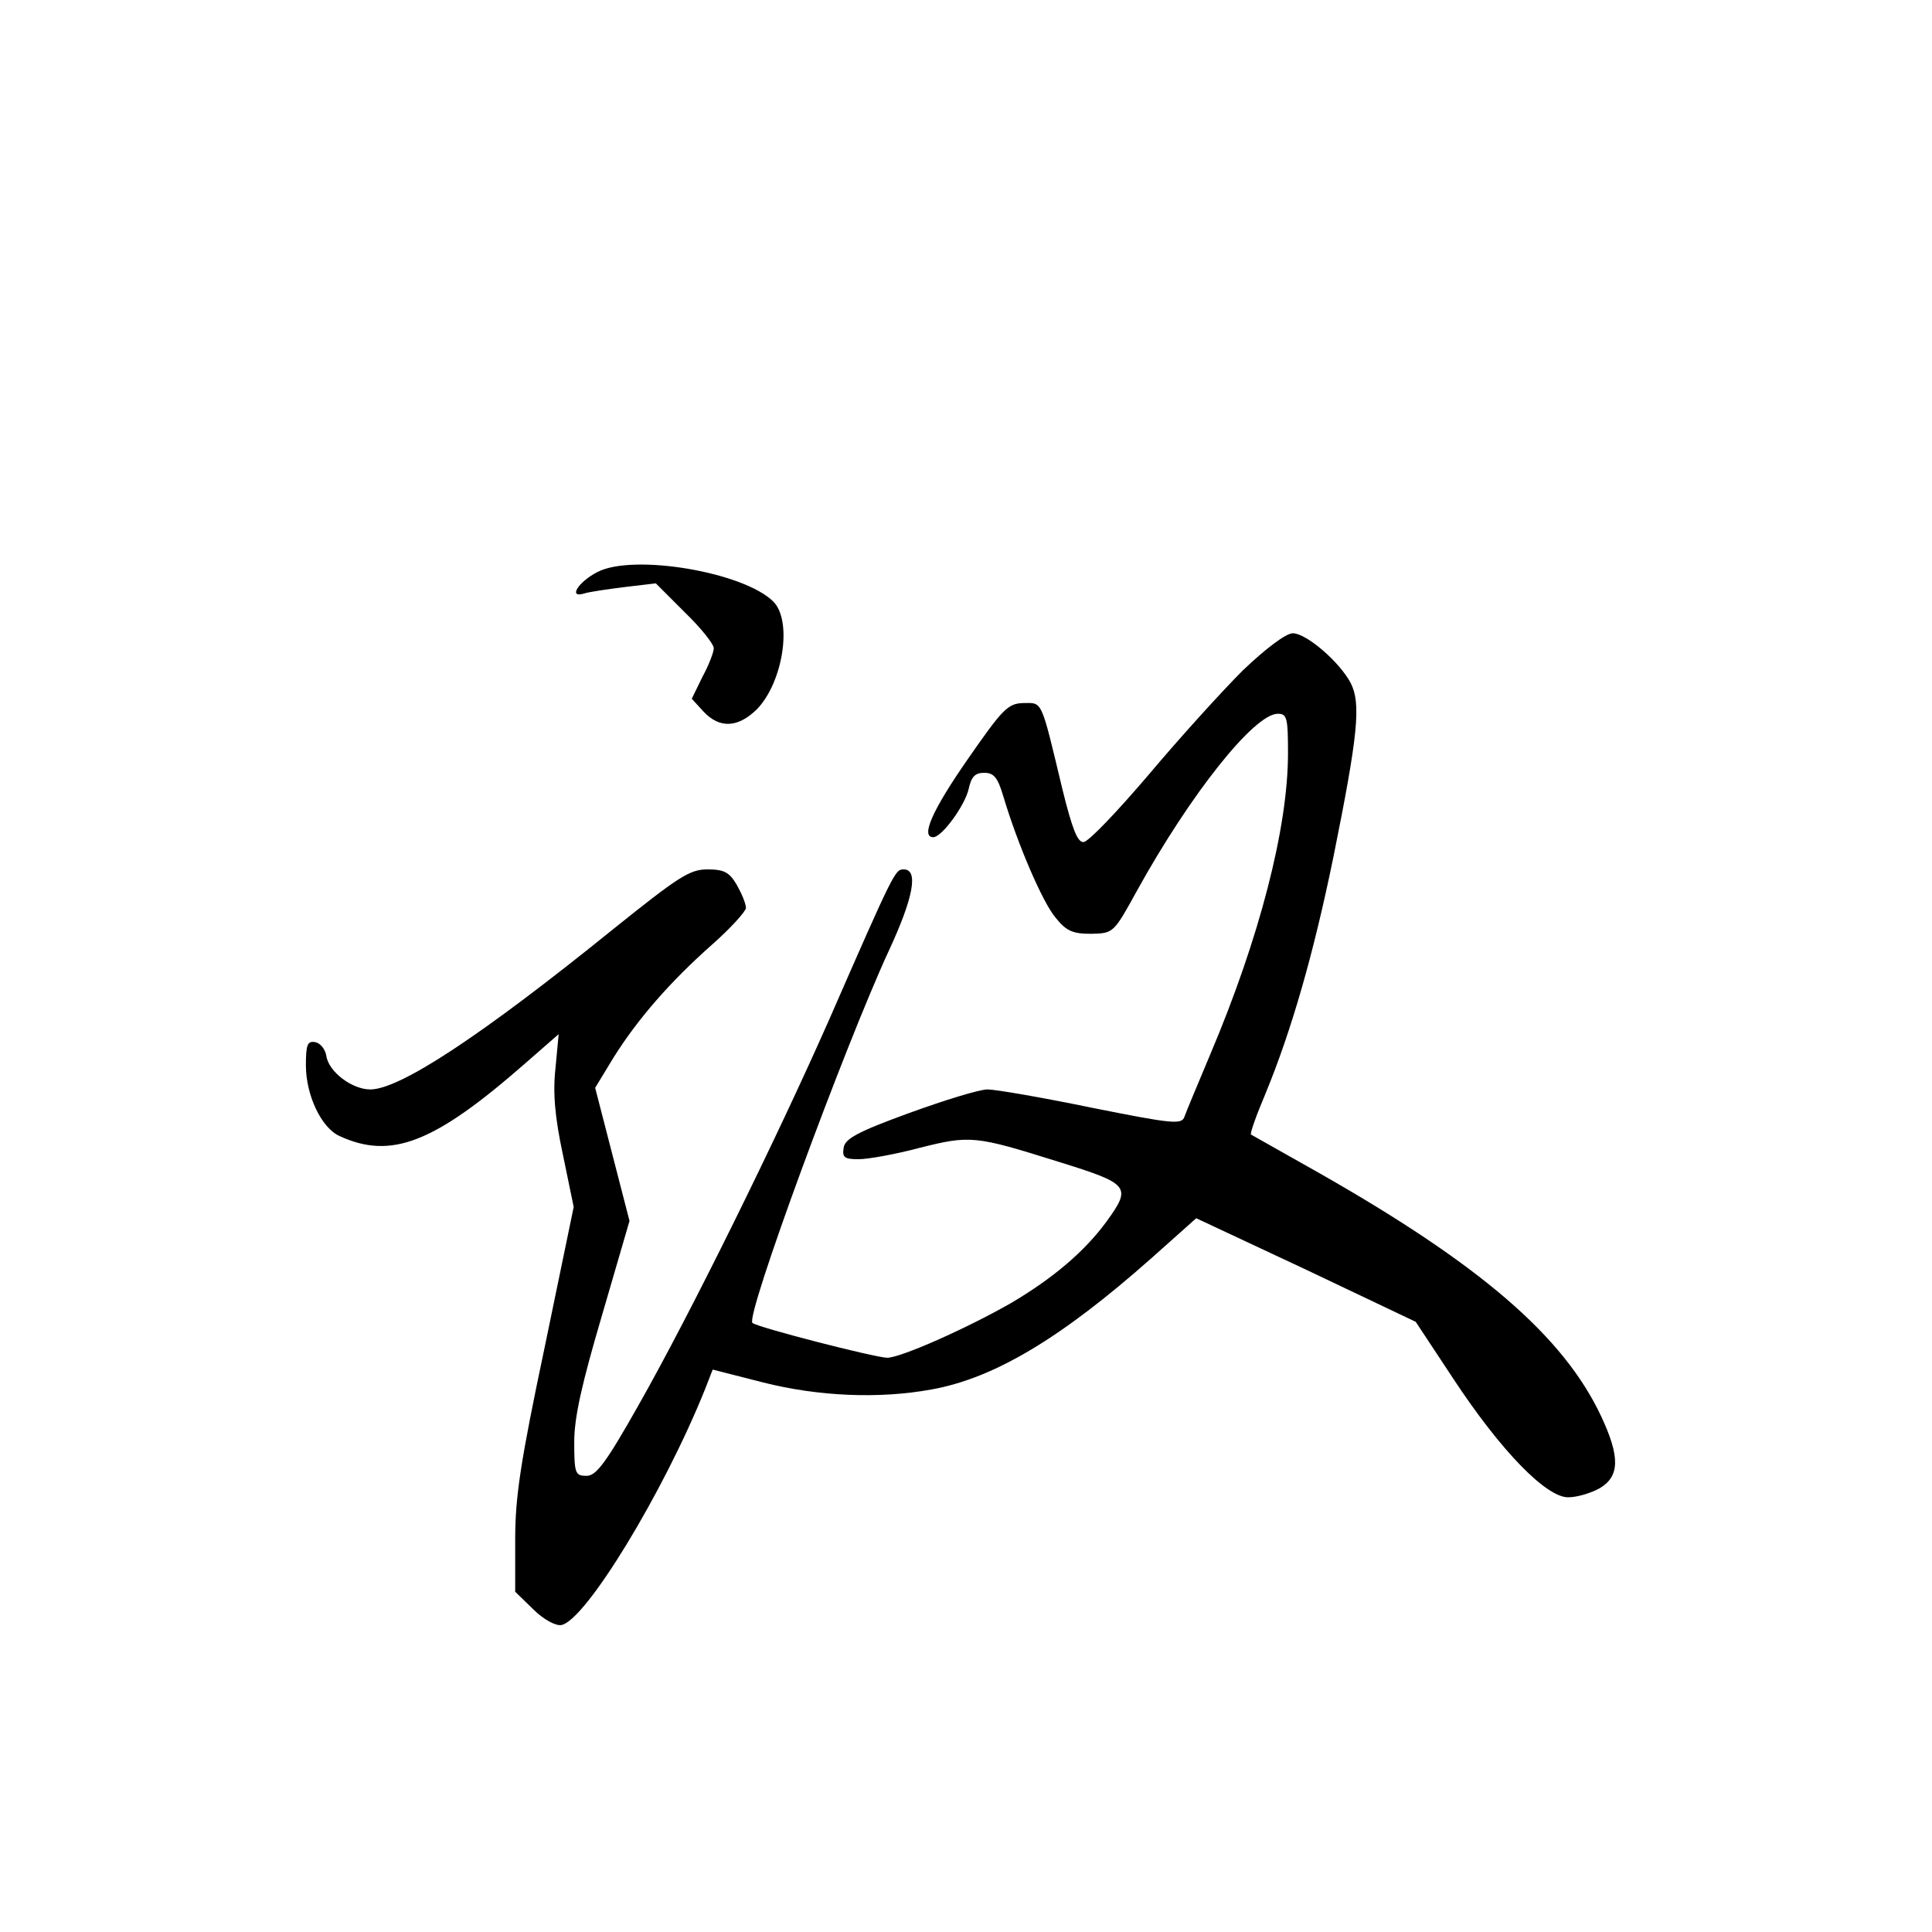 <?xml version="1.0" standalone="no"?>
<!DOCTYPE svg PUBLIC "-//W3C//DTD SVG 20010904//EN"
 "http://www.w3.org/TR/2001/REC-SVG-20010904/DTD/svg10.dtd">
<svg version="1.0" xmlns="http://www.w3.org/2000/svg"
 width="360pt" height="360pt" viewBox="0 0 360 360"
 preserveAspectRatio="xMidYMid meet">
<g transform="translate(0,360) scale(0.1,-0.1)"
fill="#000000" stroke="none">
<path d="M1113 2534 c-35 -18 -55 -49 -25 -40 9 3 43 8 75 12 l59 7 54 -54
c30 -29 54 -59 54 -67 0 -7 -9 -31 -21 -53 l-20 -41 22 -24 c30 -32 64 -30 99
4 49 50 67 165 31 201 -55 55 -261 90 -328 55z"/>
<path d="M2316 2351 c-39 -39 -118 -126 -176 -195 -58 -68 -112 -125 -121
-125 -11 -1 -21 24 -39 97 -41 171 -37 162 -73 162 -29 -1 -38 -10 -104 -105
-66 -95 -88 -145 -64 -145 16 0 59 59 66 90 5 23 12 30 29 30 18 0 25 -9 35
-42 27 -91 74 -200 98 -228 20 -25 32 -30 66 -30 42 1 42 1 86 81 99 179 218
329 262 329 17 0 19 -7 19 -74 0 -138 -53 -344 -145 -561 -23 -55 -45 -107
-48 -116 -5 -15 -23 -13 -173 17 -92 19 -179 34 -194 34 -15 0 -80 -20 -146
-44 -96 -35 -120 -48 -122 -65 -3 -18 2 -21 28 -21 17 0 68 9 113 21 95 24
104 23 260 -26 132 -41 136 -46 89 -111 -41 -56 -100 -106 -178 -152 -84 -48
-206 -102 -231 -102 -25 1 -243 57 -251 65 -13 13 171 513 254 693 46 99 56
152 28 152 -16 0 -17 -1 -139 -280 -98 -222 -258 -547 -355 -718 -61 -108 -79
-132 -97 -132 -21 0 -23 4 -23 63 0 46 14 108 52 237 l51 175 -32 124 -32 124
34 56 c45 72 106 142 184 211 34 30 62 61 63 68 0 8 -8 27 -17 43 -14 24 -24
29 -55 29 -33 0 -54 -14 -175 -111 -246 -199 -398 -299 -453 -299 -34 0 -78
33 -82 63 -2 12 -11 23 -20 25 -15 3 -18 -4 -18 -43 0 -56 29 -117 63 -132 96
-44 176 -13 345 135 l63 55 -6 -64 c-5 -46 -1 -91 14 -161 l20 -97 -54 -261
c-45 -213 -55 -279 -55 -358 l0 -98 34 -33 c19 -19 42 -31 52 -29 45 8 191
248 268 440 l14 36 94 -24 c103 -26 216 -31 314 -13 117 21 242 96 410 245
l83 74 205 -96 204 -97 70 -106 c89 -135 173 -221 214 -221 17 0 43 8 59 17
37 22 38 58 3 133 -70 150 -226 284 -529 456 -66 37 -122 69 -124 70 -2 2 10
36 27 76 49 119 90 262 127 443 46 228 51 284 32 322 -21 40 -83 93 -108 93
-13 0 -51 -29 -93 -69z"/>
</g>
</svg>
